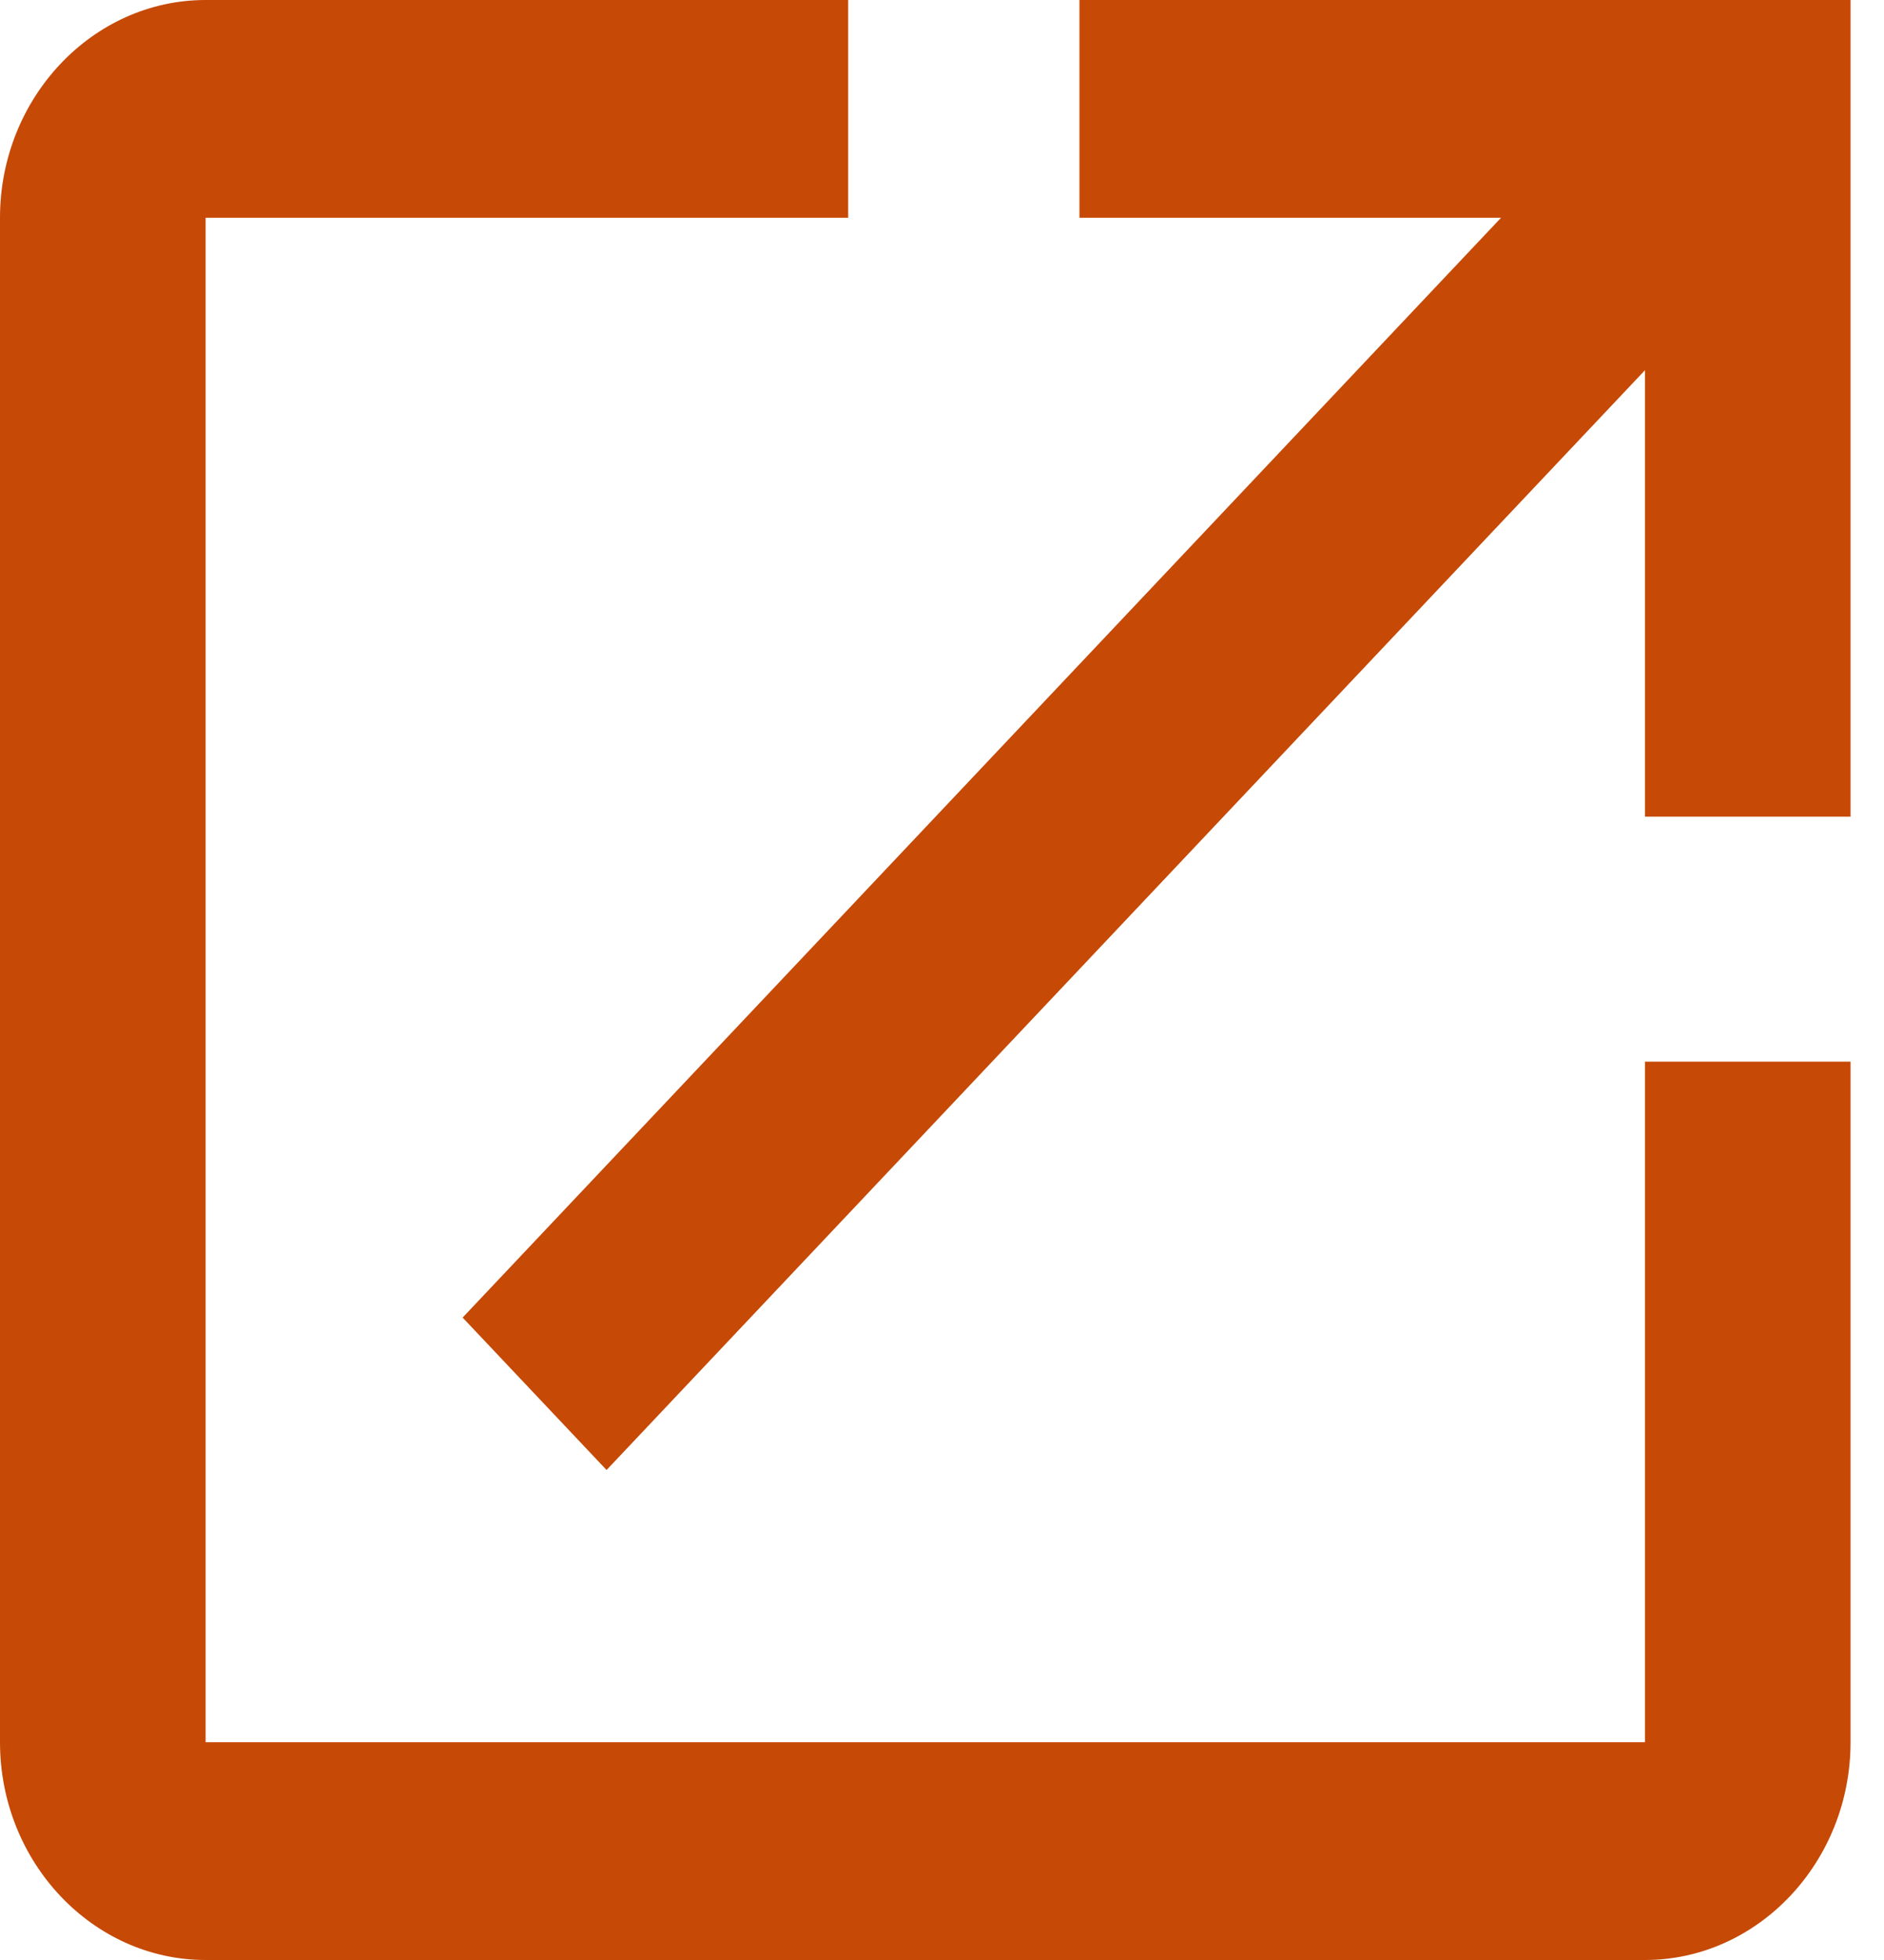 <svg width="25" height="26" viewBox="0 0 25 26" fill="none" xmlns="http://www.w3.org/2000/svg">
<path fill-rule="evenodd" clip-rule="evenodd" d="M21.828 23.111H2.728V2.889H11.255V0H2.728C1.227 0 0 1.3 0 2.889V23.111C0 24.7 1.227 26 2.728 26H21.828C23.328 26 24.556 24.7 24.556 23.111V14.083H21.828V23.111ZM14.324 0V2.889H19.918L6.139 17.478L8.049 19.5L21.828 4.911V10.833H24.556V0H14.324Z" fill="#C64906"/>
</svg>
